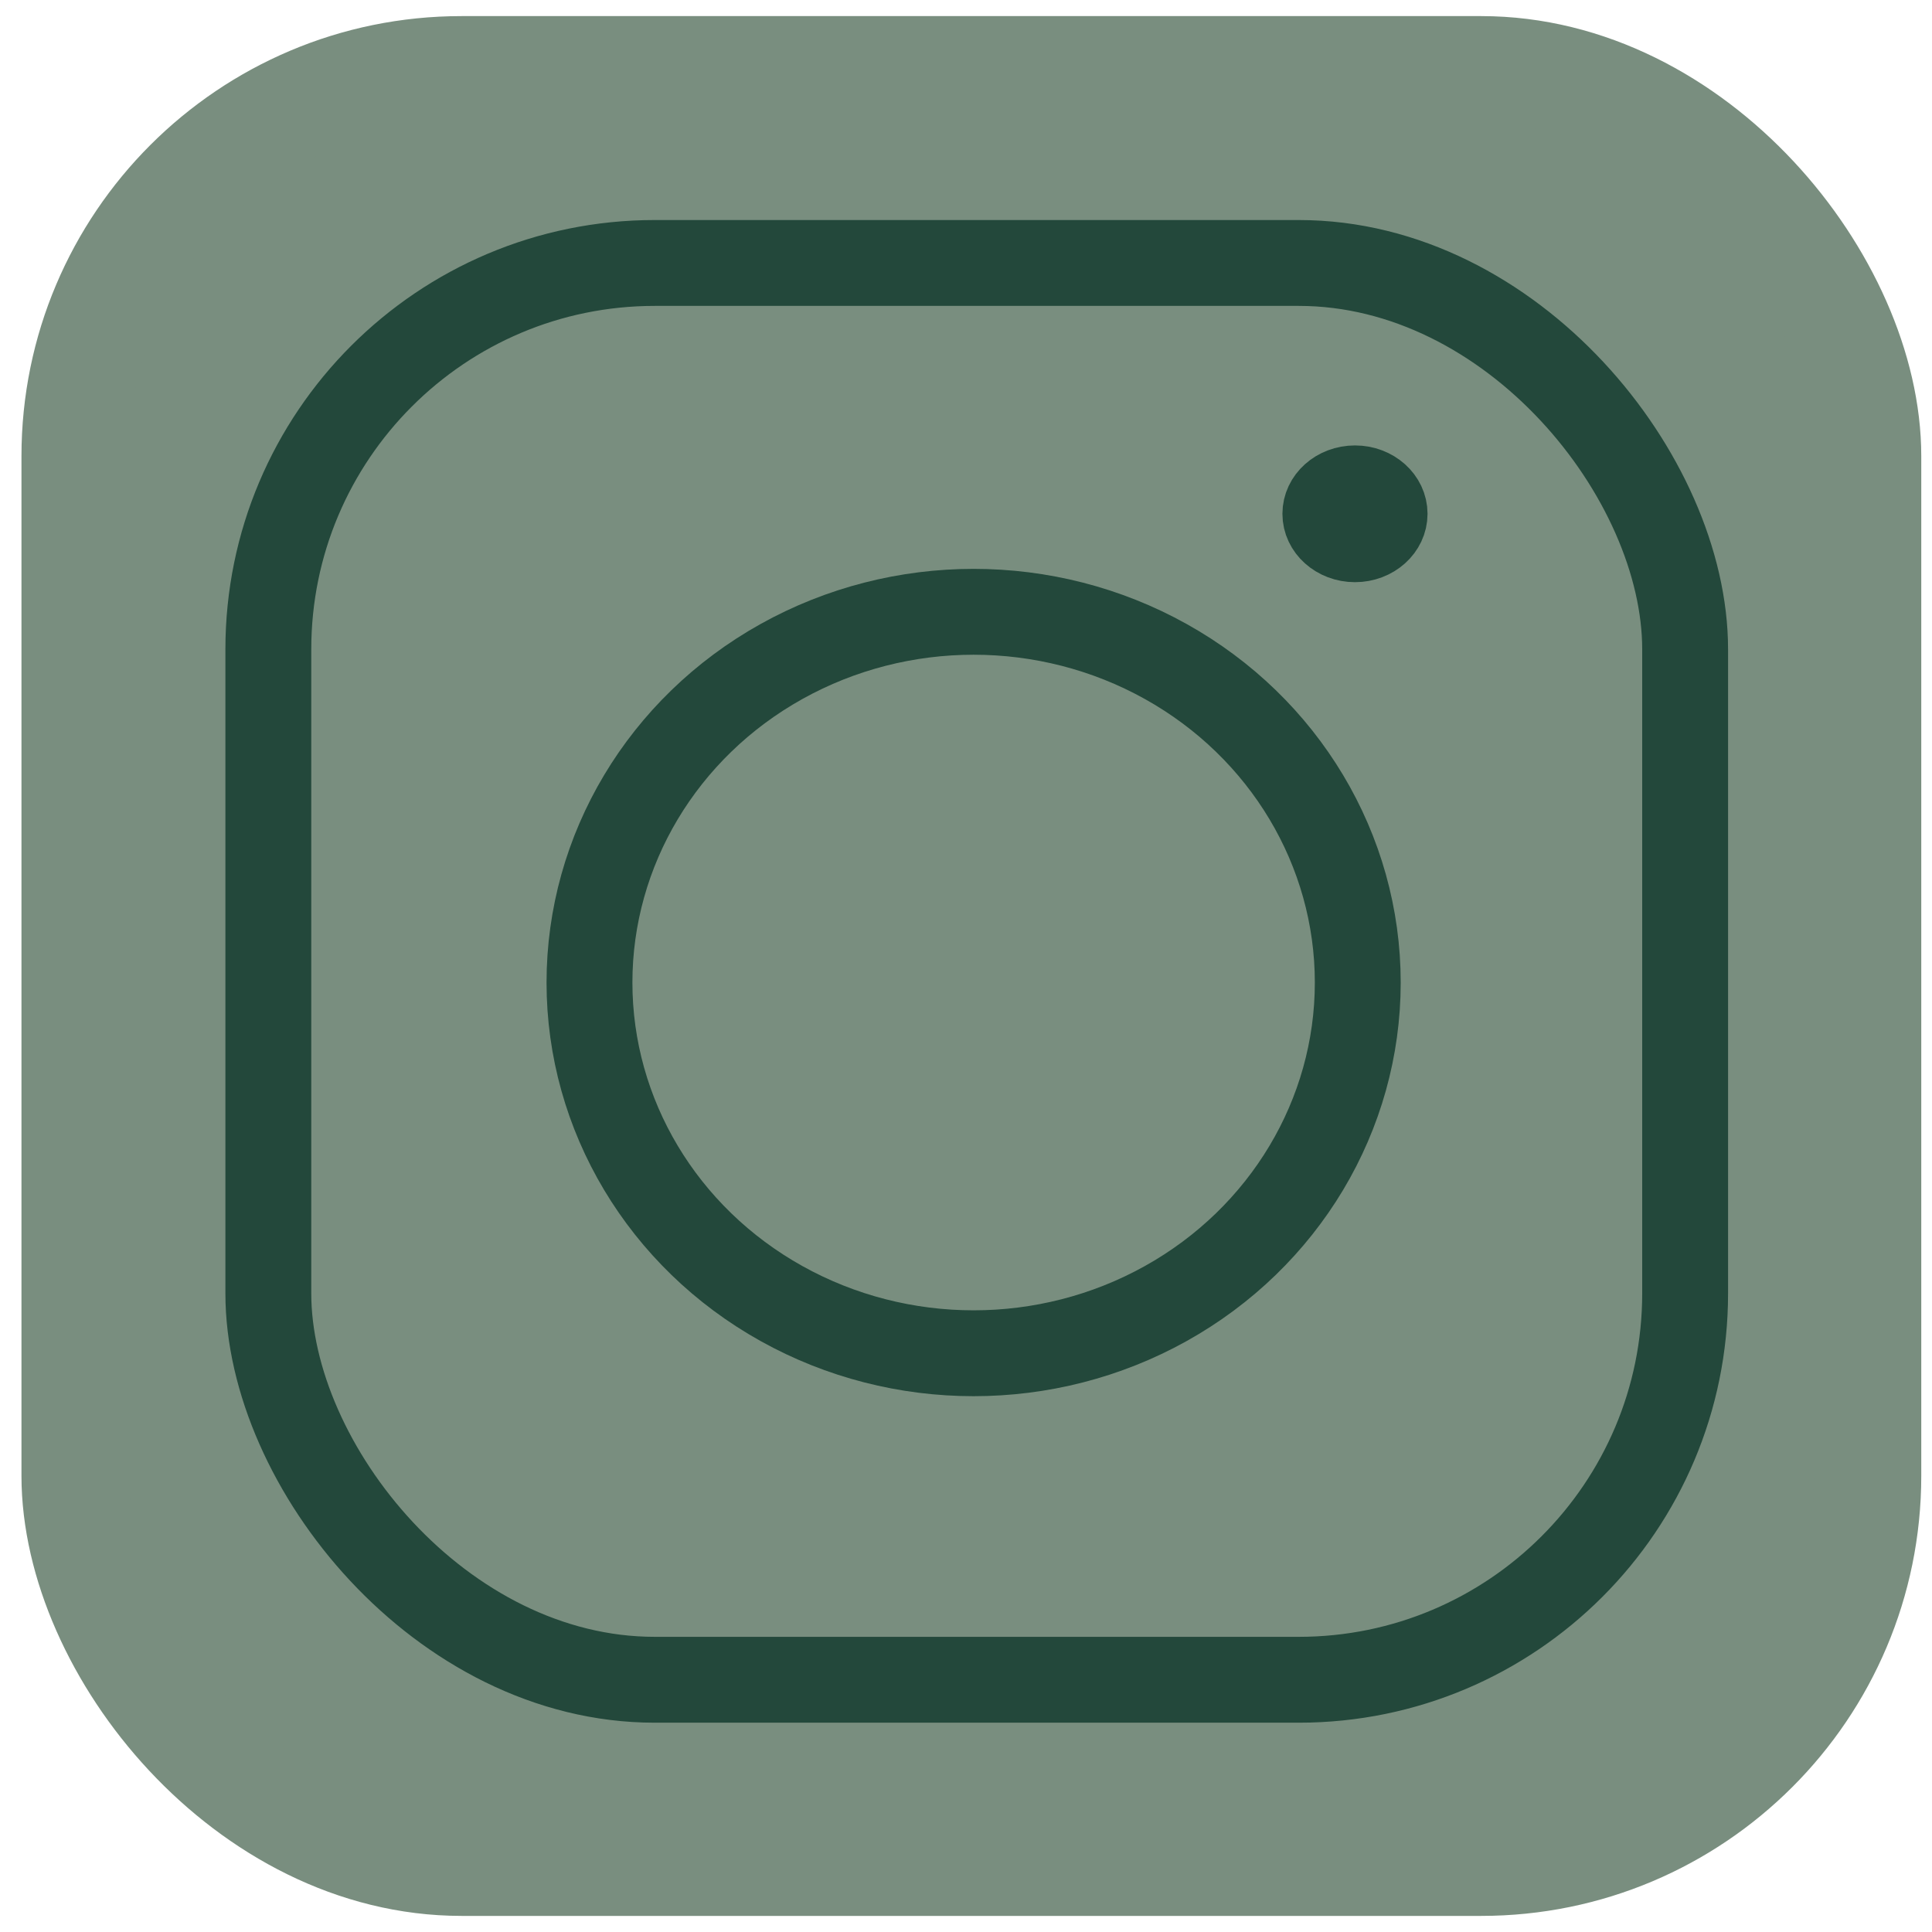 <?xml version="1.0" encoding="UTF-8"?><svg id="Layer_1" xmlns="http://www.w3.org/2000/svg" width="180" height="180" viewBox="0 0 180 180"><defs><style>.cls-1{fill:#23483b;stroke-width:6px;}.cls-1,.cls-2,.cls-3{stroke-miterlimit:10;}.cls-1,.cls-3{stroke:#23483b;}.cls-2{fill:#798e7f;stroke:#798e7f;stroke-width:10px;}.cls-3{fill:none;stroke-width:8px;}</style></defs><rect class="cls-2" x="7" y="6.5" width="167" height="167" rx="36" ry="36"/><ellipse class="cls-3" cx="90.71" cy="91.54" rx="35.79" ry="34.54"/><ellipse class="cls-1" cx="126.24" cy="47.87" rx="3.76" ry="3.37"/><rect class="cls-3" x="25" y="24.5" width="132" height="132" rx="36" ry="36"/></svg>